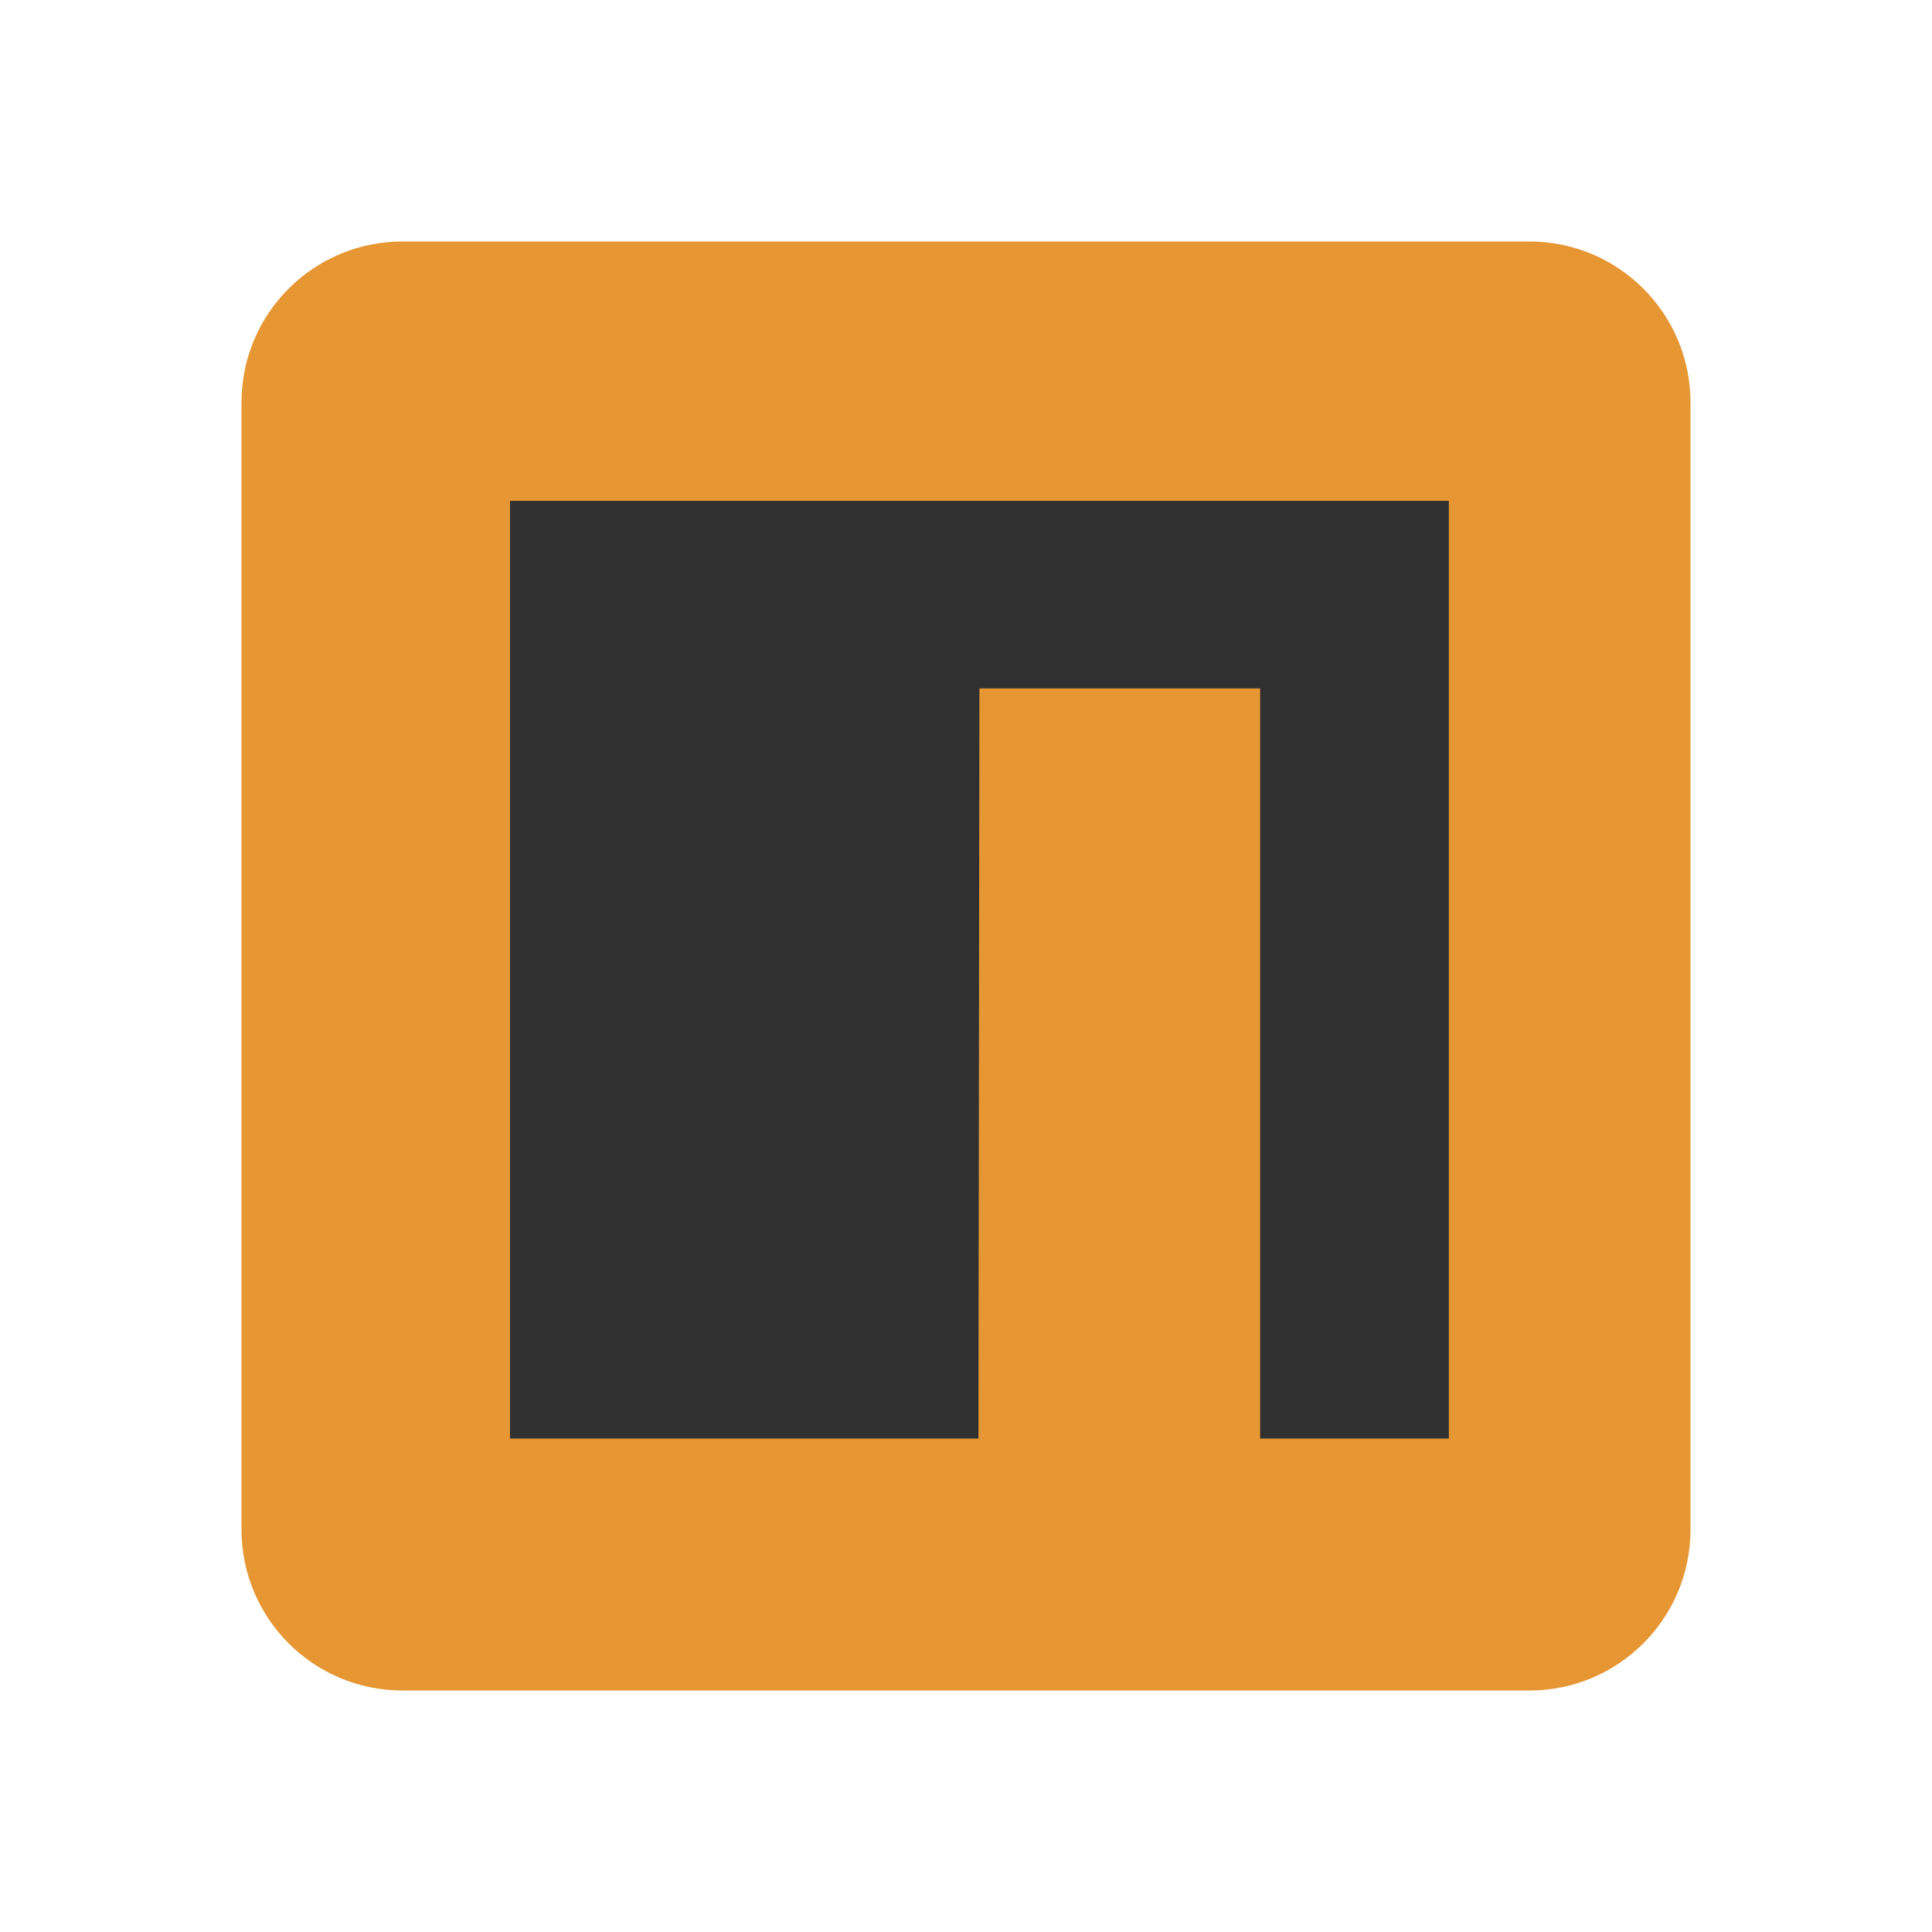 <?xml version="1.0" encoding="utf-8"?>
<!-- Generator: Adobe Illustrator 16.0.0, SVG Export Plug-In . SVG Version: 6.00 Build 0)  -->
<!DOCTYPE svg PUBLIC "-//W3C//DTD SVG 1.1//EN" "http://www.w3.org/Graphics/SVG/1.1/DTD/svg11.dtd">
<svg version="1.1" id="Calque_1" xmlns="http://www.w3.org/2000/svg" xmlns:xlink="http://www.w3.org/1999/xlink" x="0px" y="0px"
  width="100px" height="100px" viewBox="0 0 100 100" enable-background="new 0 0 100 100" xml:space="preserve">
<g>
 <path fill="#e69632" d="M79.166,12.5H20.833c-4.604,0-8.333,3.729-8.333,8.333v58.333c0,4.605,3.729,8.334,8.333,8.334h58.333
  c4.605,0,8.334-3.729,8.334-8.334V20.833C87.5,16.229,83.771,12.5,79.166,12.5z"/>
 <polygon fill="#303030" points="26.398,25.925 26.398,74.458 50.643,74.458 50.694,35.632 65.225,35.632 65.225,74.458 
  74.991,74.458 74.991,25.925  "/>
</g>
</svg>
